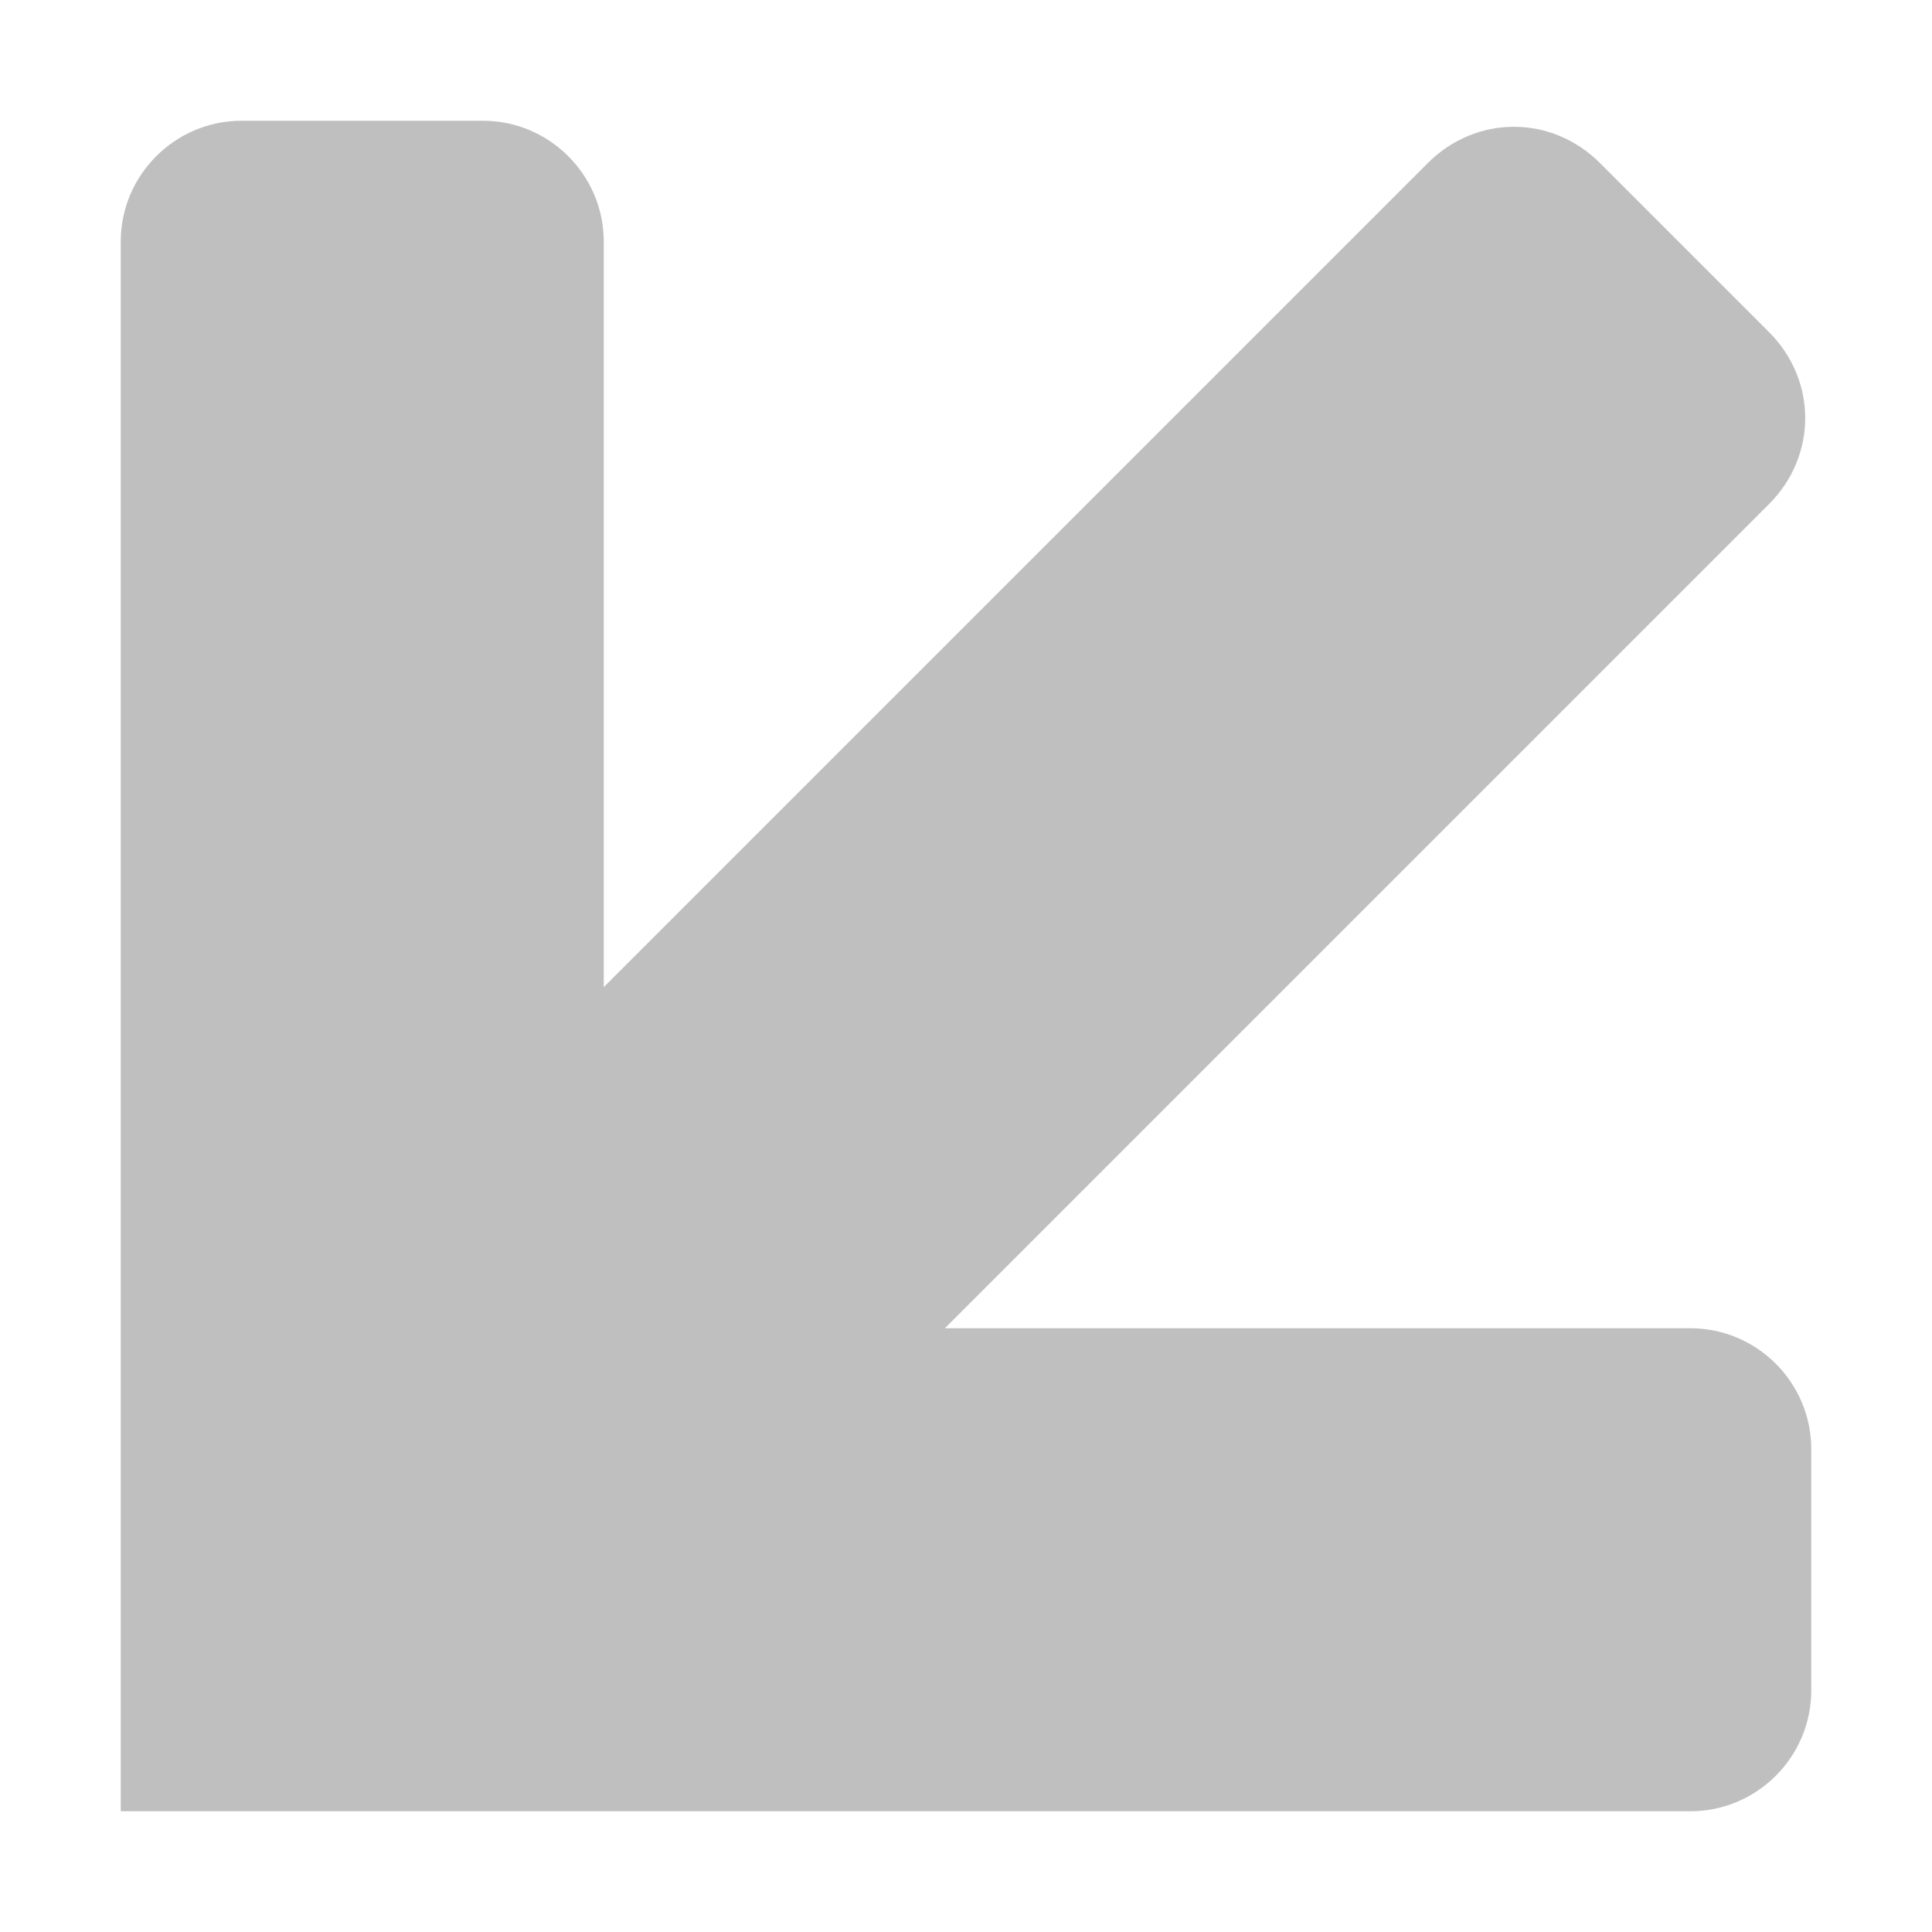 <?xml version="1.0" encoding="utf-8"?>
<!-- Generator: Adobe Illustrator 22.0.0, SVG Export Plug-In . SVG Version: 6.00 Build 0)  -->
<svg version="1.1" id="图层_1" xmlns="http://www.w3.org/2000/svg" xmlns:xlink="http://www.w3.org/1999/xlink" x="0px" y="0px"
	 viewBox="0 0 64 64" style="enable-background:new 0 0 64 64;" xml:space="preserve">
<style type="text/css">
	.st0{fill:#BFBFBF;}
</style>
<path class="st0" d="M20,60h36c2.2,0,4-1.8,4-4v-8c0-2.2-1.8-4-4-4H31.3l27.3-27.3c1.6-1.6,1.6-4.1,0-5.7L53,5.4
	c-1.6-1.6-4.1-1.6-5.7,0L20,32.7V8c0-2.2-1.8-4-4-4H8C5.8,4,4,5.8,4,8v36v16H20z"/>
</svg>
